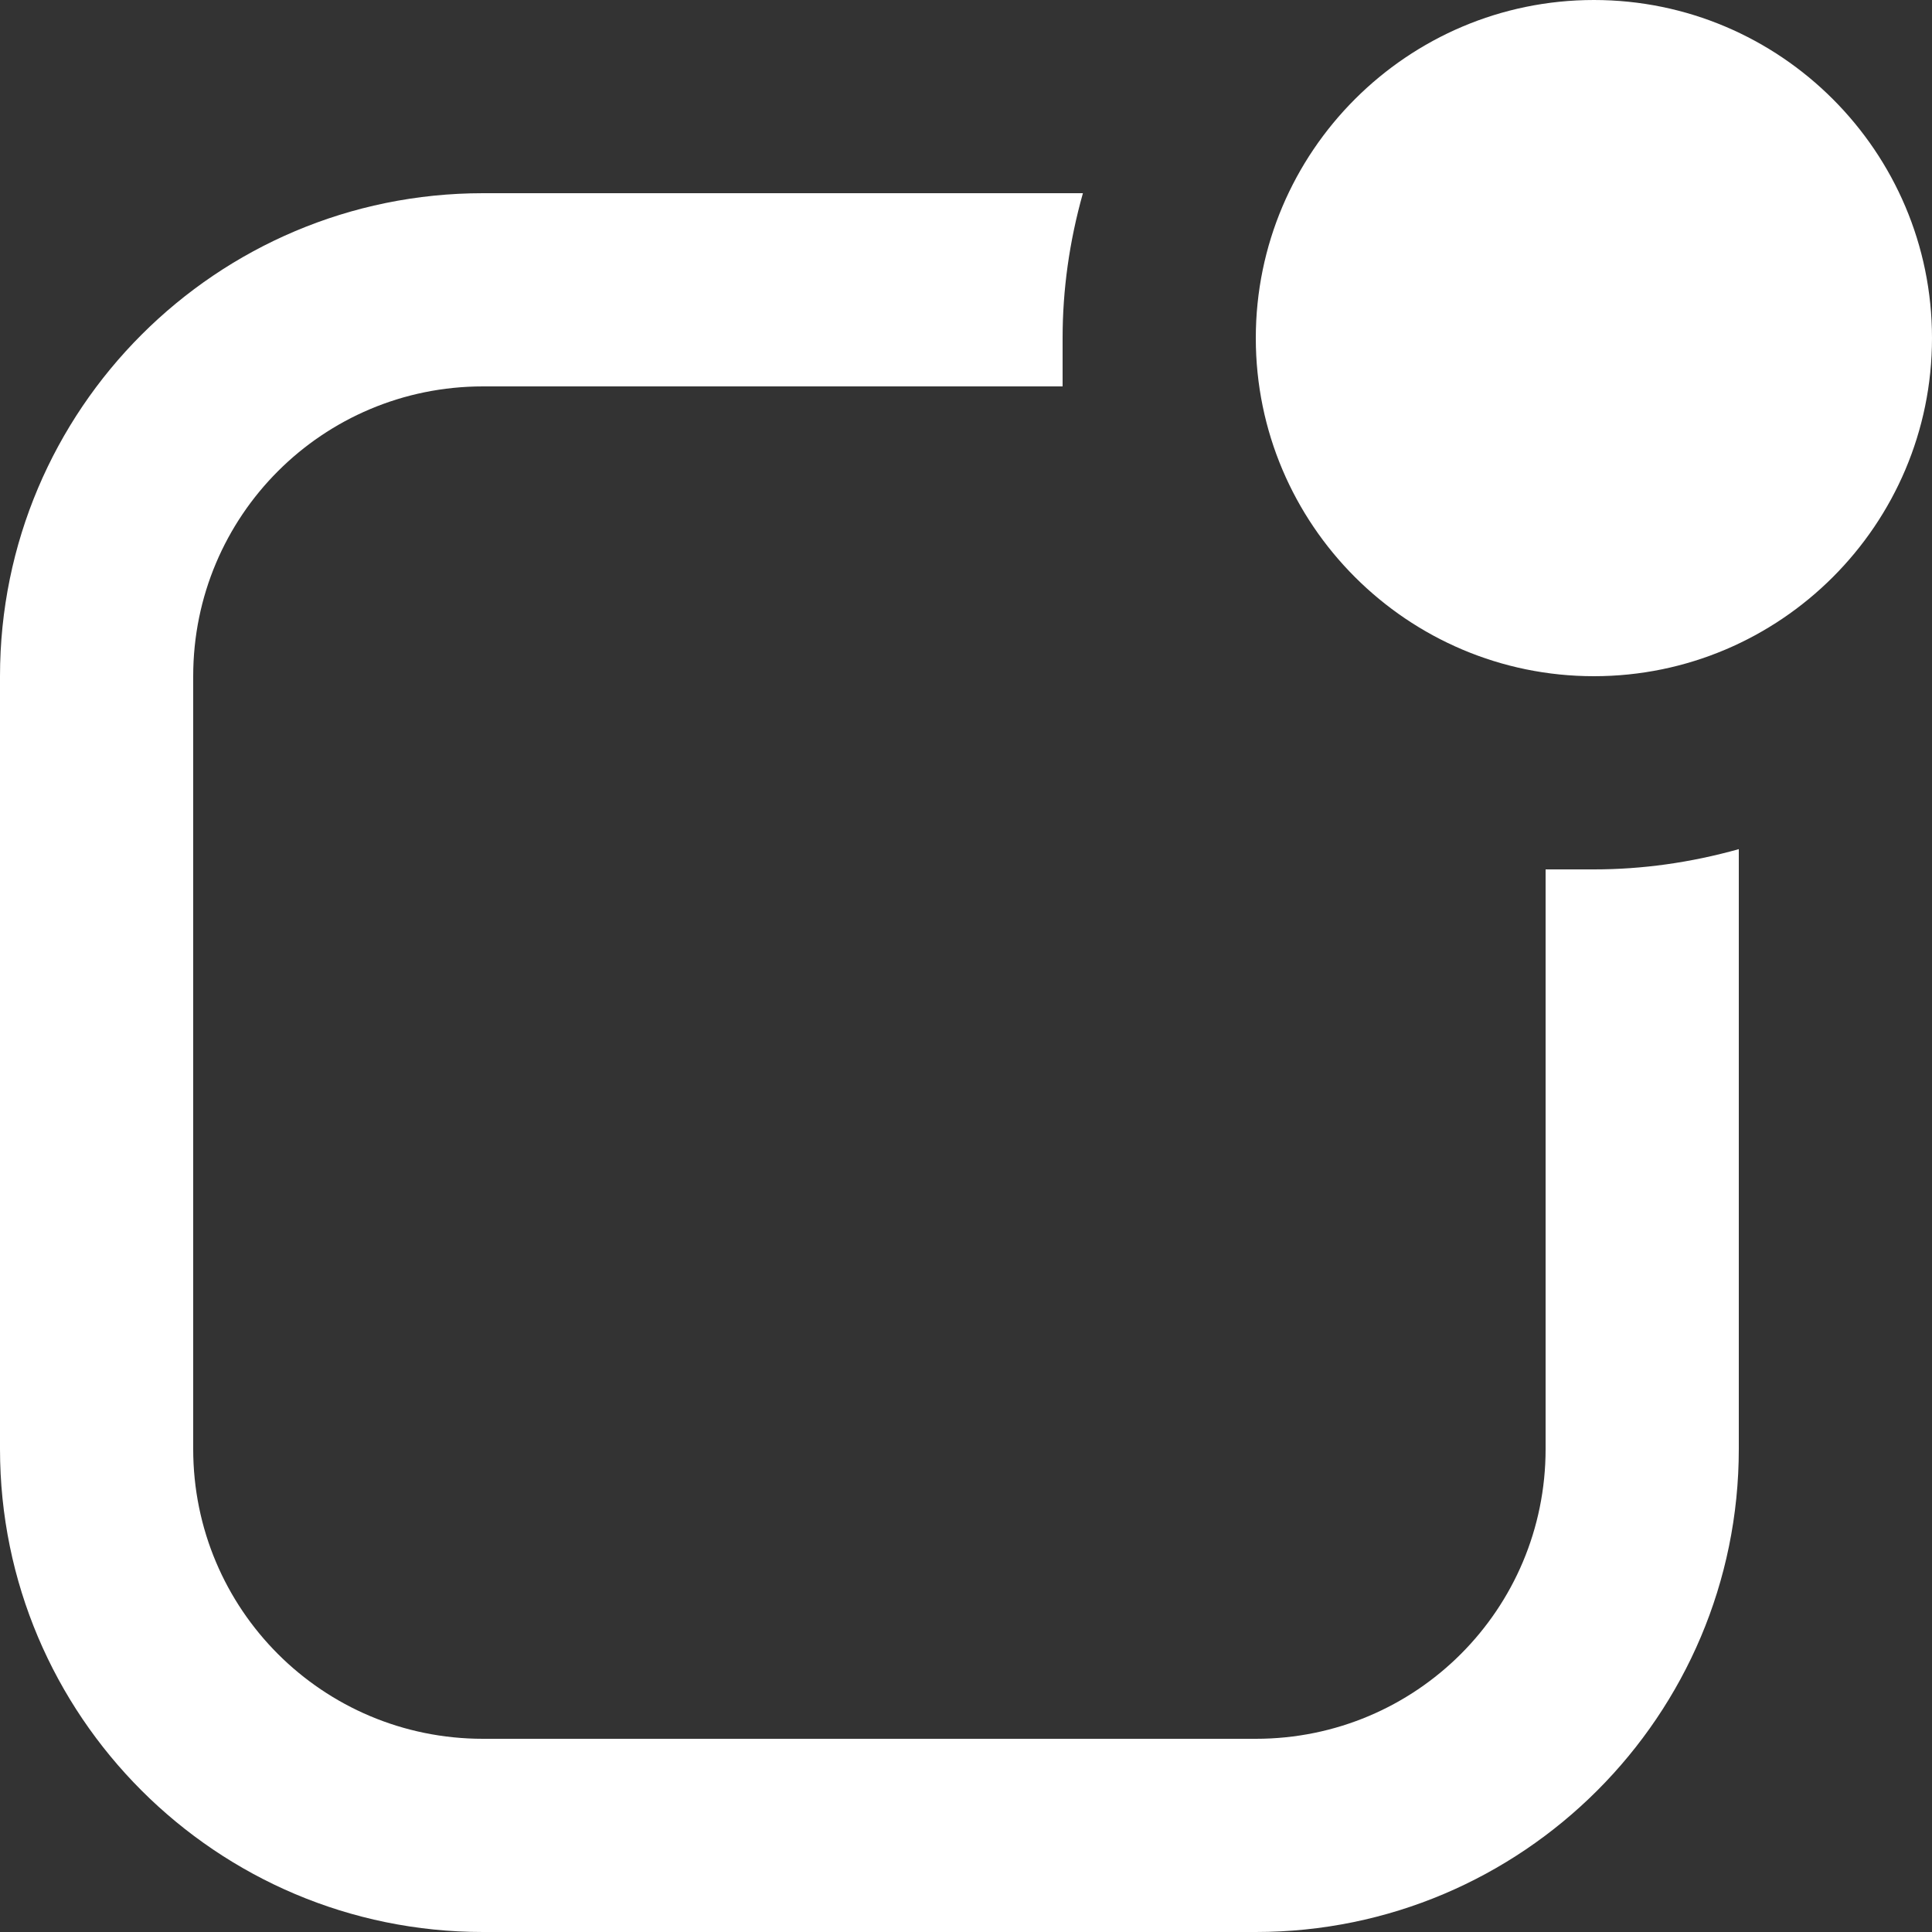 <svg width="33" height="33" viewBox="0 0 33 33" fill="none" xmlns="http://www.w3.org/2000/svg">
<rect x="0" y="0" width="33" height="33" fill="#333333" stroke="none"/>
<path d="M27.225 11.55C30.41 11.55 33 8.96 33 5.775C33 2.591 30.41 0 27.225 0C24.041 0 21.45 2.591 21.45 5.775C21.45 8.96 24.041 11.55 27.225 11.55ZM29.7 24.75V14.504C28.875 14.735 28.05 14.85 27.225 14.85H26.4V24.75C26.4 27.489 24.189 29.7 21.45 29.7H8.25C5.511 29.7 3.3 27.489 3.3 24.75V11.55C3.3 8.811 5.511 6.6 8.25 6.6H18.15V5.775C18.15 4.95 18.265 4.125 18.497 3.3H8.25C3.696 3.3 0 6.996 0 11.55V24.75C0 29.304 3.696 33 8.25 33H21.45C26.004 33 29.7 29.304 29.7 24.75Z" fill="white"/>
</svg>

